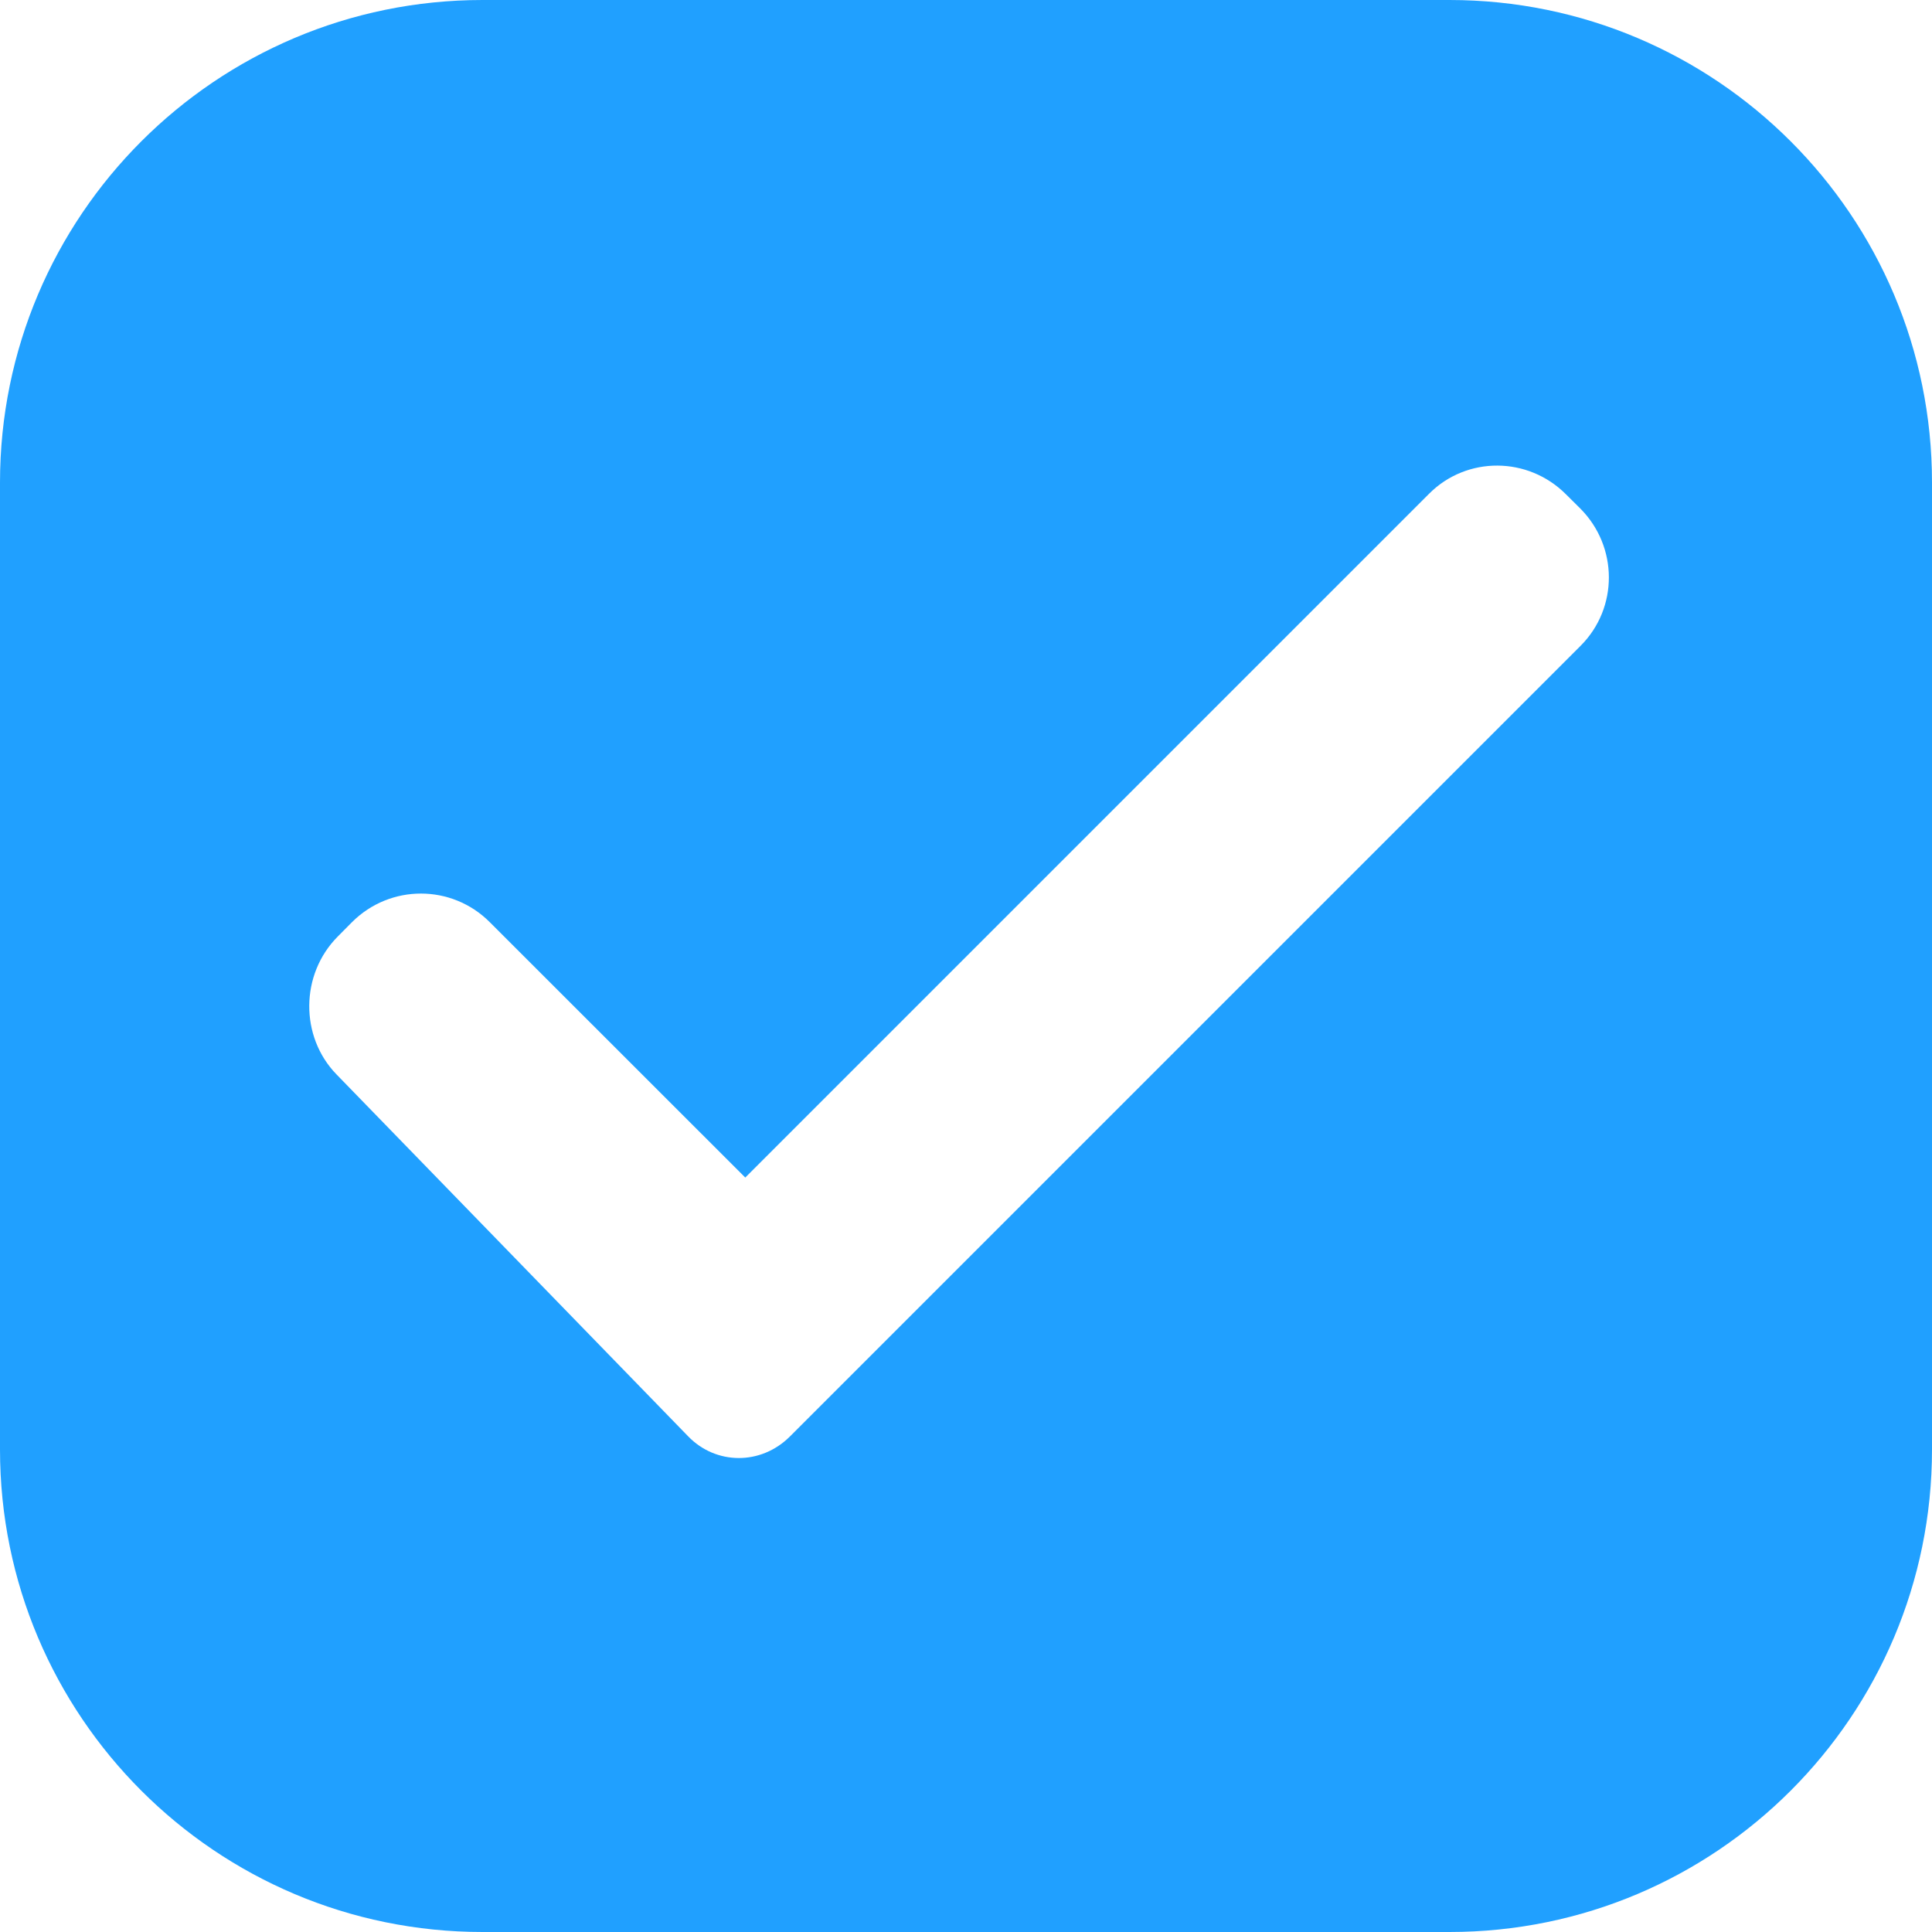 <?xml version="1.0" encoding="UTF-8" standalone="no"?>
<svg width="16px" height="16px" viewBox="0 0 16 16" version="1.1" xmlns="http://www.w3.org/2000/svg" xmlns:xlink="http://www.w3.org/1999/xlink">
    <!-- Generator: Sketch 40 (33762) - http://www.bohemiancoding.com/sketch -->
    <title>checkbox_on</title>
    <desc>Created with Sketch.</desc>
    <defs></defs>
    <g id="补贴上限" stroke="none" stroke-width="1" fill="none" fill-rule="evenodd">
        <g id="Artboard" transform="translate(-132, -78)" fill="#20A0FF">
            <path d="M132,81.996 C132,79.789 133.789,78 135.996,78 L144.004,78 C146.211,78 148,79.789 148,81.996 L148,90.004 C148,92.211 146.211,94 144.004,94 L135.996,94 C133.789,94 132,92.211 132,90.004 L132,81.996 Z M137.699,89.895 C137.928,90.132 138.301,90.137 138.542,89.896 L145.09,83.348 C145.403,83.035 145.402,82.527 145.087,82.211 L144.969,82.094 C144.655,81.779 144.148,81.776 143.836,82.088 L138.172,87.752 L136.055,85.636 C135.741,85.322 135.232,85.321 134.916,85.636 L134.799,85.754 C134.484,86.069 134.484,86.586 134.786,86.897 L137.699,89.895 Z" id="checkbox_on"></path>
        </g>
    </g>
</svg>